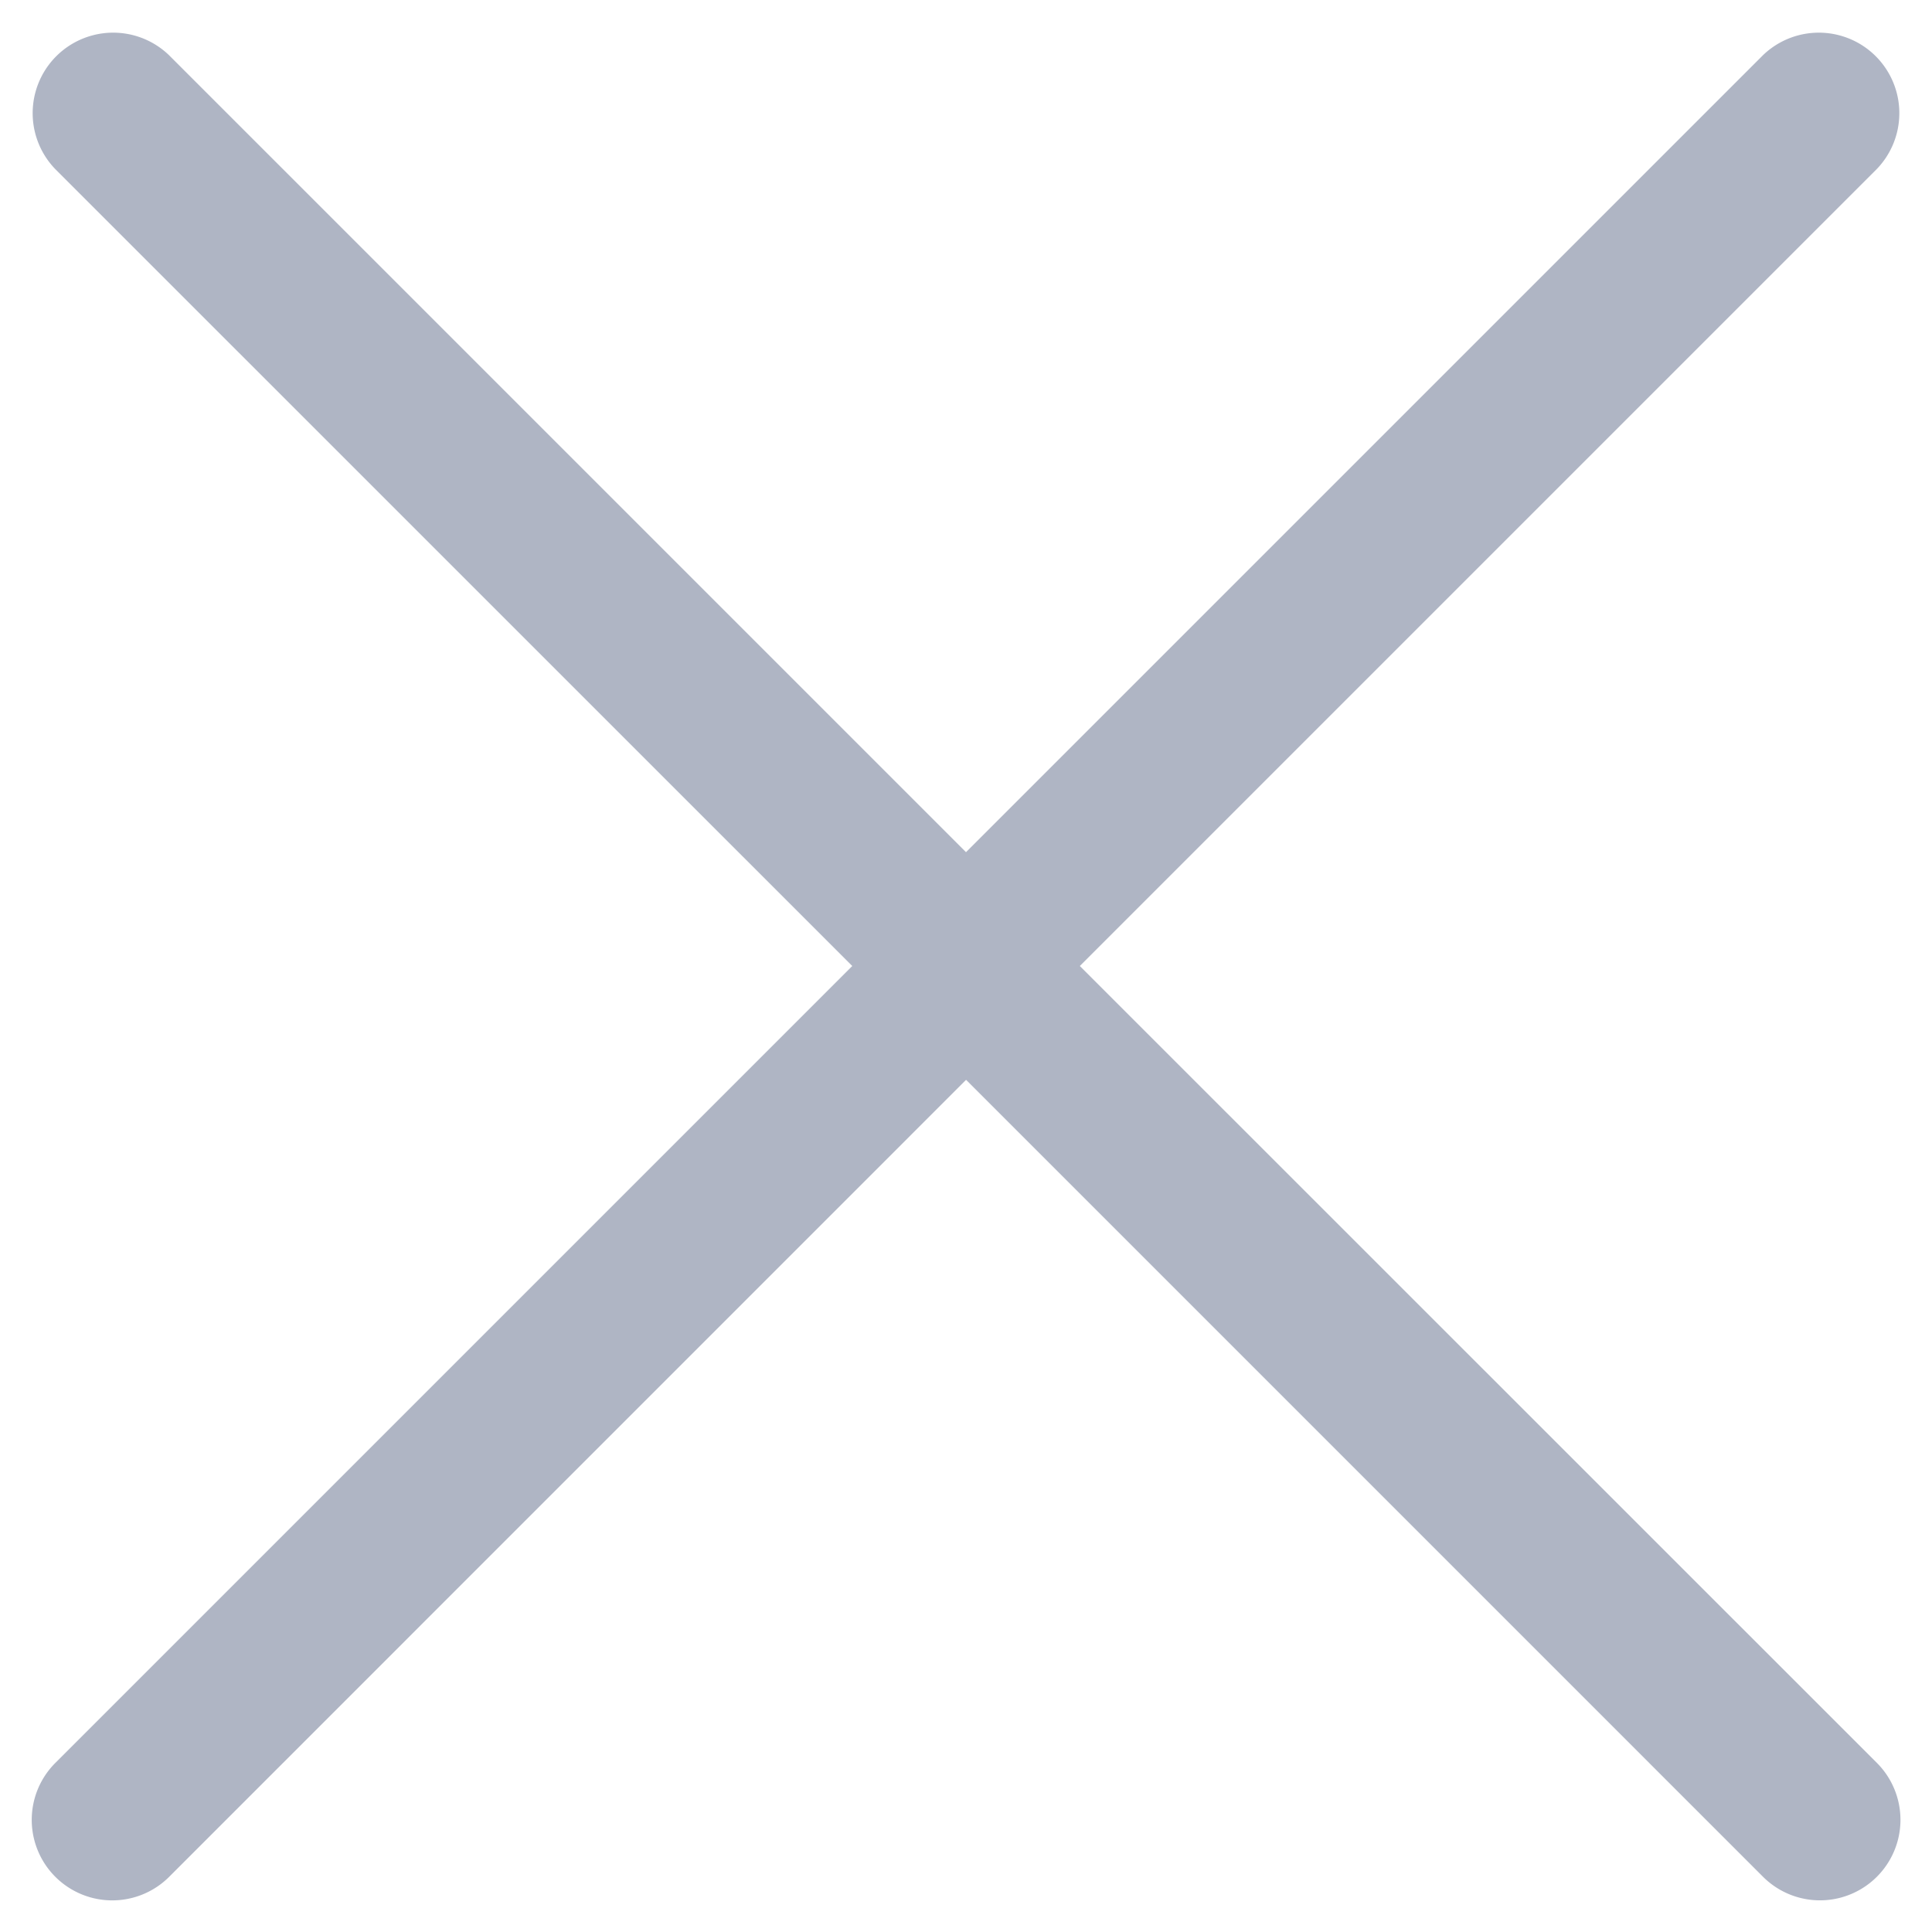 <svg xmlns="http://www.w3.org/2000/svg" width="24" height="24" viewBox="0 0 24 24">
    <path fill="#AFB5C4" fill-rule="evenodd" d="M12 10.586L2.1.686A1 1 0 0 0 .687 2.101l9.9 9.899-9.9 9.9a1 1 0 0 0 1.415 1.414l9.899-9.9 9.9 9.9a1 1 0 0 0 1.414-1.415L13.414 12l9.9-9.9A1 1 0 0 0 21.899.687L12 10.586z"/>
</svg>
